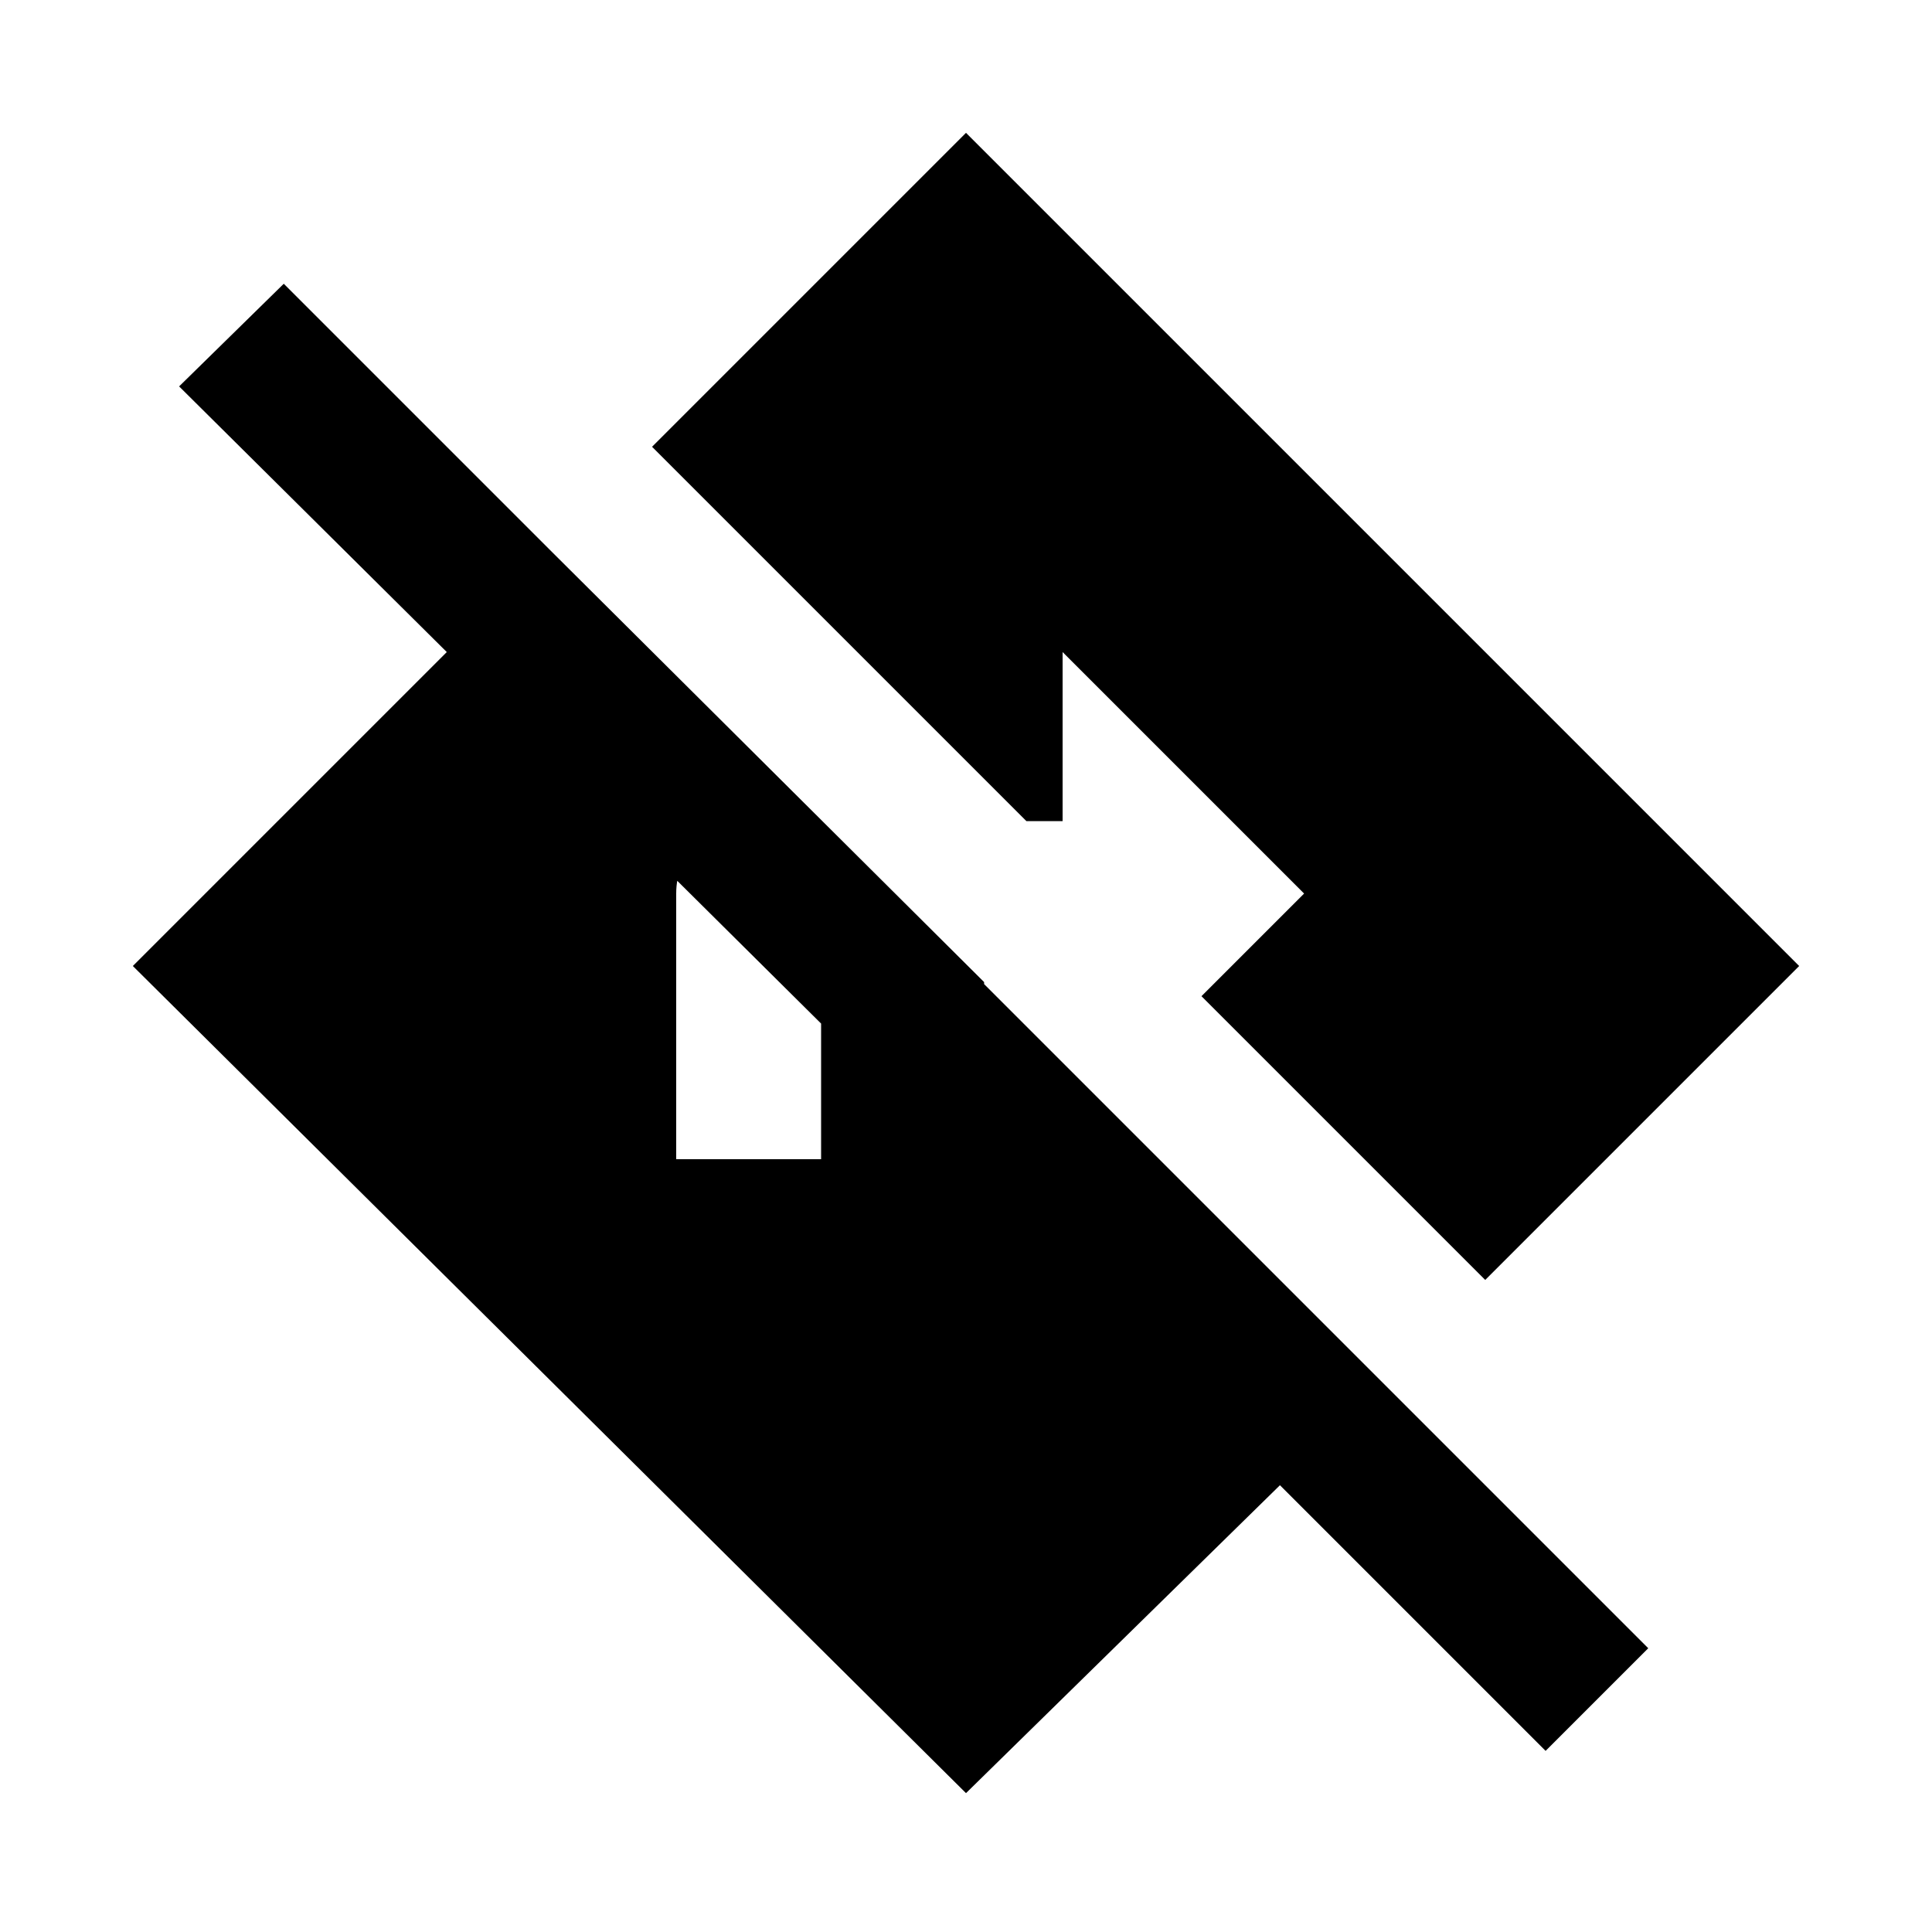 <svg xmlns="http://www.w3.org/2000/svg" height="20" viewBox="0 -960 960 960" width="20"><path d="M768-90 636-222 480-69 66-480l207-207 216 215v101L89-768l52-51 678 678-51 51ZM336-384h72v-96h72l-72-72h-36q-14 0-25 10.5T336-516v132Zm402 60L597-465l51-51-120-120v84h-18L324-738l156-156 414 414-156 156Z"/></svg>